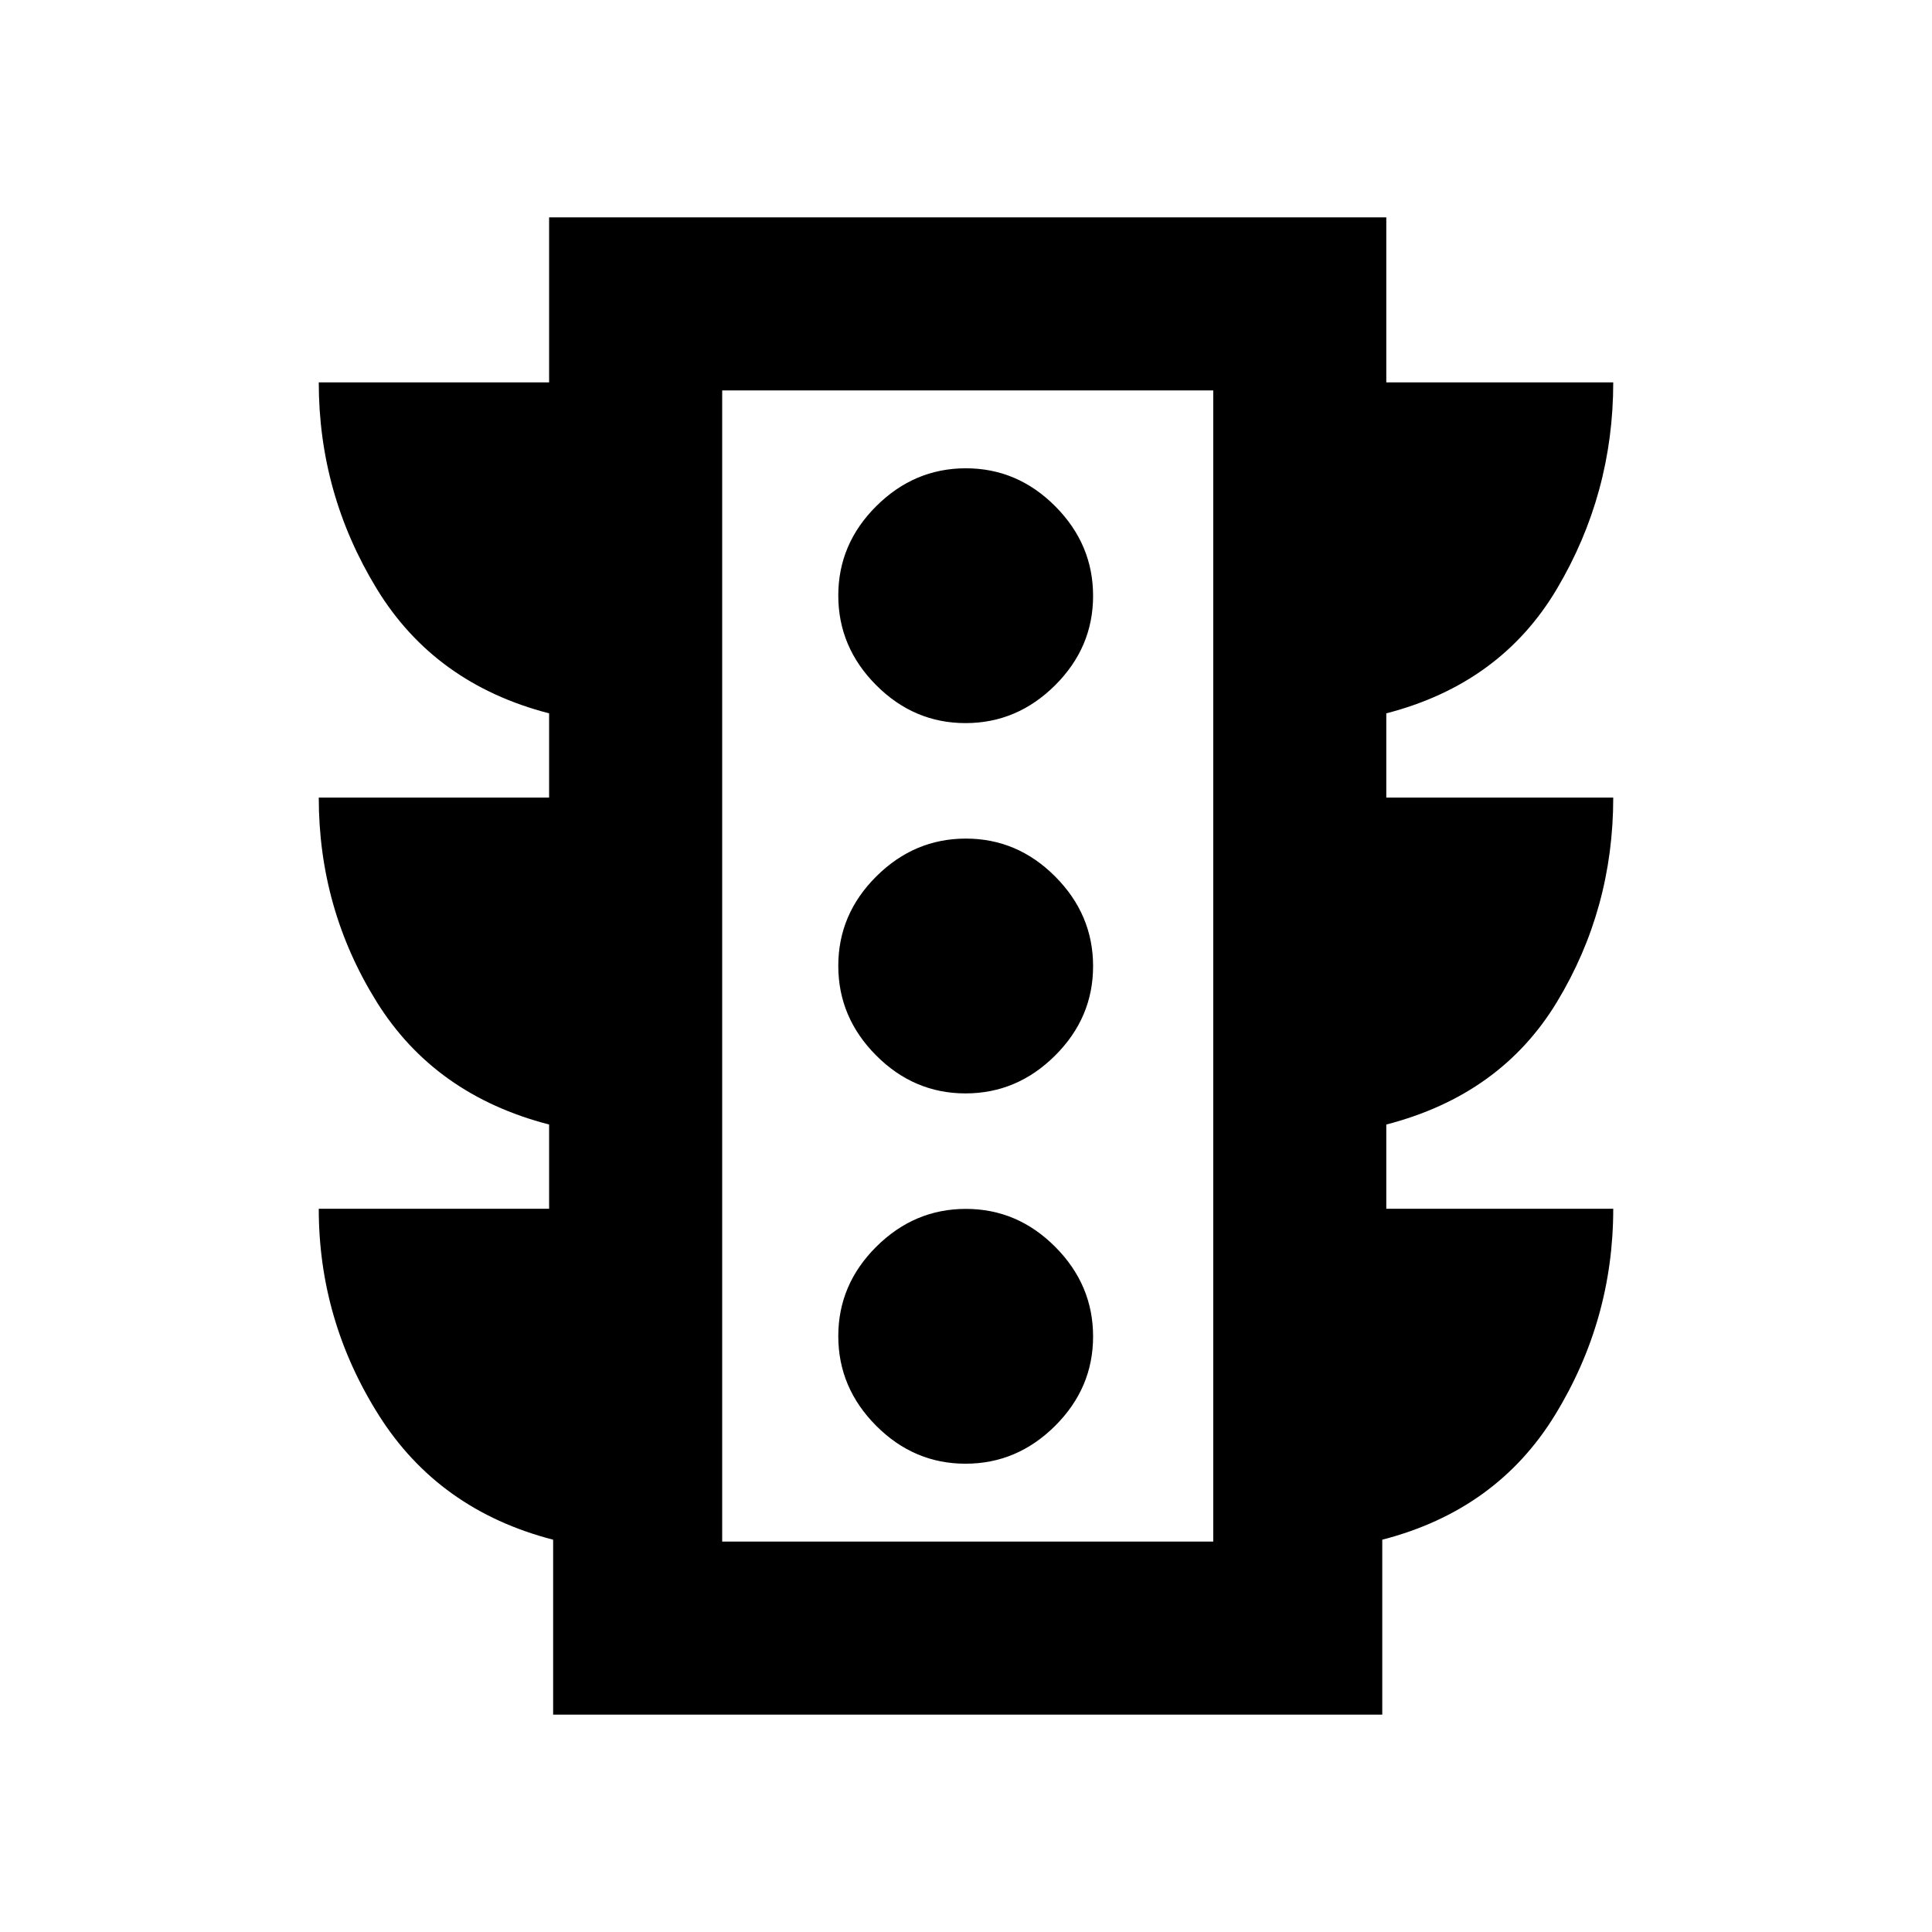 <svg xmlns="http://www.w3.org/2000/svg" height="24" viewBox="0 -960 960 960" width="24"><path d="M479.76-232.69q25.62 0 44.51-18.8 18.88-18.79 18.88-44.42 0-25.63-18.79-44.51-18.8-18.89-44.42-18.89-25.63 0-44.52 18.8-18.88 18.79-18.88 44.42 0 25.63 18.79 44.51 18.8 18.89 44.43 18.89Zm0-184q25.62 0 44.51-18.8 18.88-18.79 18.88-44.42 0-25.63-18.79-44.51-18.8-18.89-44.42-18.89-25.63 0-44.52 18.8-18.88 18.79-18.88 44.42 0 25.63 18.79 44.51 18.8 18.89 44.43 18.89Zm0-184q25.62 0 44.51-18.8 18.88-18.79 18.88-44.42 0-25.63-18.79-44.51-18.8-18.89-44.42-18.89-25.63 0-44.52 18.8-18.88 18.79-18.88 44.42 0 25.63 18.79 44.51 18.8 18.89 44.43 18.89ZM274.85-108v-86.93q-56.85-14.69-86.66-61.92-29.8-47.23-29.8-102.53h114.46v-41.85q-56.85-14.69-85.66-60.92-28.8-46.23-28.8-101.54h114.46v-41.85q-56.85-14.69-85.66-61.92-28.8-47.23-28.8-102.54h114.46v-82h415.99v82h112.77q0 55.31-27.96 102.54-27.96 47.23-84.81 61.92v41.85h112.77q0 55.31-27.96 101.54-27.96 46.23-84.81 60.92v41.85h112.77q0 55.3-28.96 102.53-28.96 47.23-85.81 61.92V-108H274.85Zm84-86h244v-572h-244v572Zm0 0v-572 572Z"/></svg>
